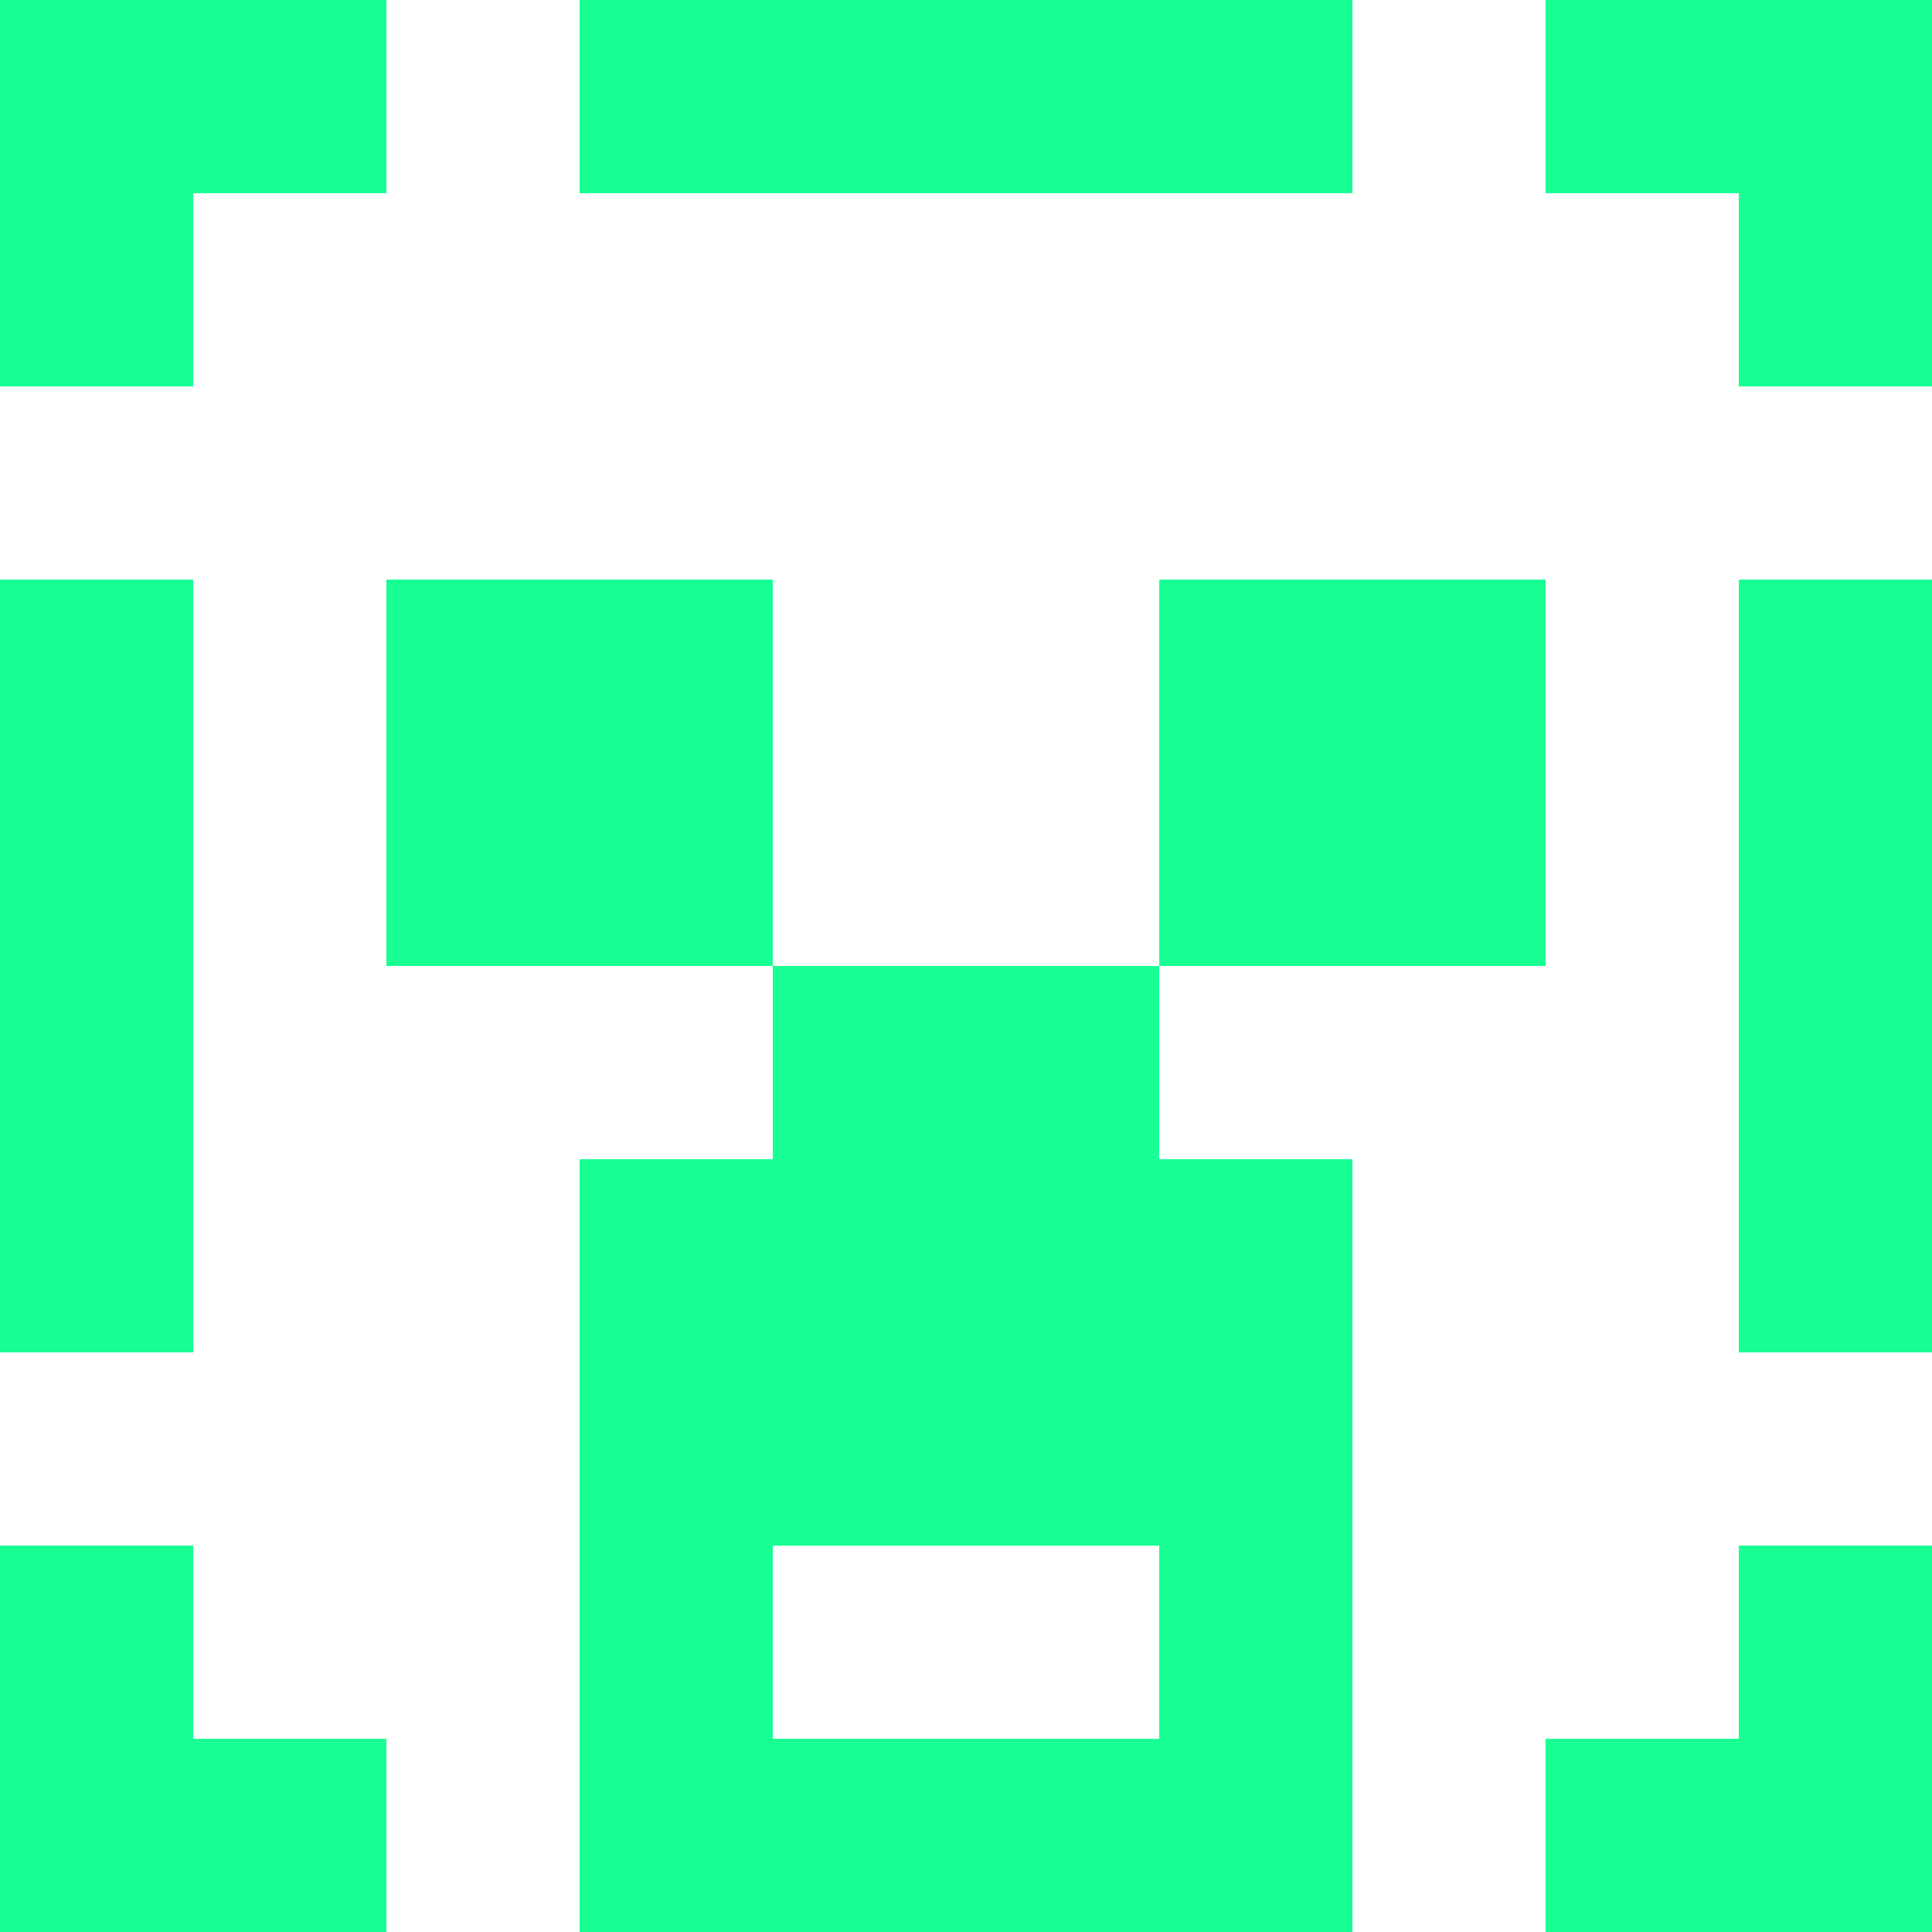 <?xml version="1.0" encoding="UTF-8" standalone="no"?>
<svg width="20px" height="20px" viewBox="0 0 20 20" version="1.1" xmlns="http://www.w3.org/2000/svg" xmlns:xlink="http://www.w3.org/1999/xlink">
    <!-- Generator: Sketch 3.8.1 (29687) - http://www.bohemiancoding.com/sketch -->
    <title>emoji_minecraft_missing [#574]</title>
    <desc>Created with Sketch.</desc>
    <defs></defs>
    <g id="Page-1" stroke="none" stroke-width="1" fill="none" fill-rule="evenodd">
        <g id="Dribbble-Dark-Preview" transform="translate(-220, -5679)" fill="#18FF94">
            <g id="icons" transform="translate(56, 160)">
                <path d="M182,5533 L184,5533 L184,5525 L182,5525 L182,5533 Z M182,5537 L180,5537 L180,5539 L184,5539 L184,5535 L182,5535 L182,5537 Z M180,5519 L180,5521 L182,5521 L182,5523 L184,5523 L184,5519 L180,5519 Z M164,5533 L166,5533 L166,5525 L164,5525 L164,5533 Z M166,5535 L164,5535 L164,5539 L168,5539 L168,5537 L166,5537 L166,5535 Z M166,5521 L168,5521 L168,5519 L164,5519 L164,5523 L166,5523 L166,5521 Z M170,5521 L178,5521 L178,5519 L170,5519 L170,5521 Z M172,5537 L176,5537 L176,5535 L172,5535 L172,5537 Z M176,5531 L178,5531 L178,5539 L170,5539 L170,5531 L172,5531 L172,5529 L176,5529 L176,5531 Z M176,5529 L180,5529 L180,5525 L176,5525 L176,5529 Z M168,5529 L172,5529 L172,5525 L168,5525 L168,5529 Z" id="emoji_minecraft_missing-[#574]"></path>
            </g>
        </g>
    </g>
</svg>